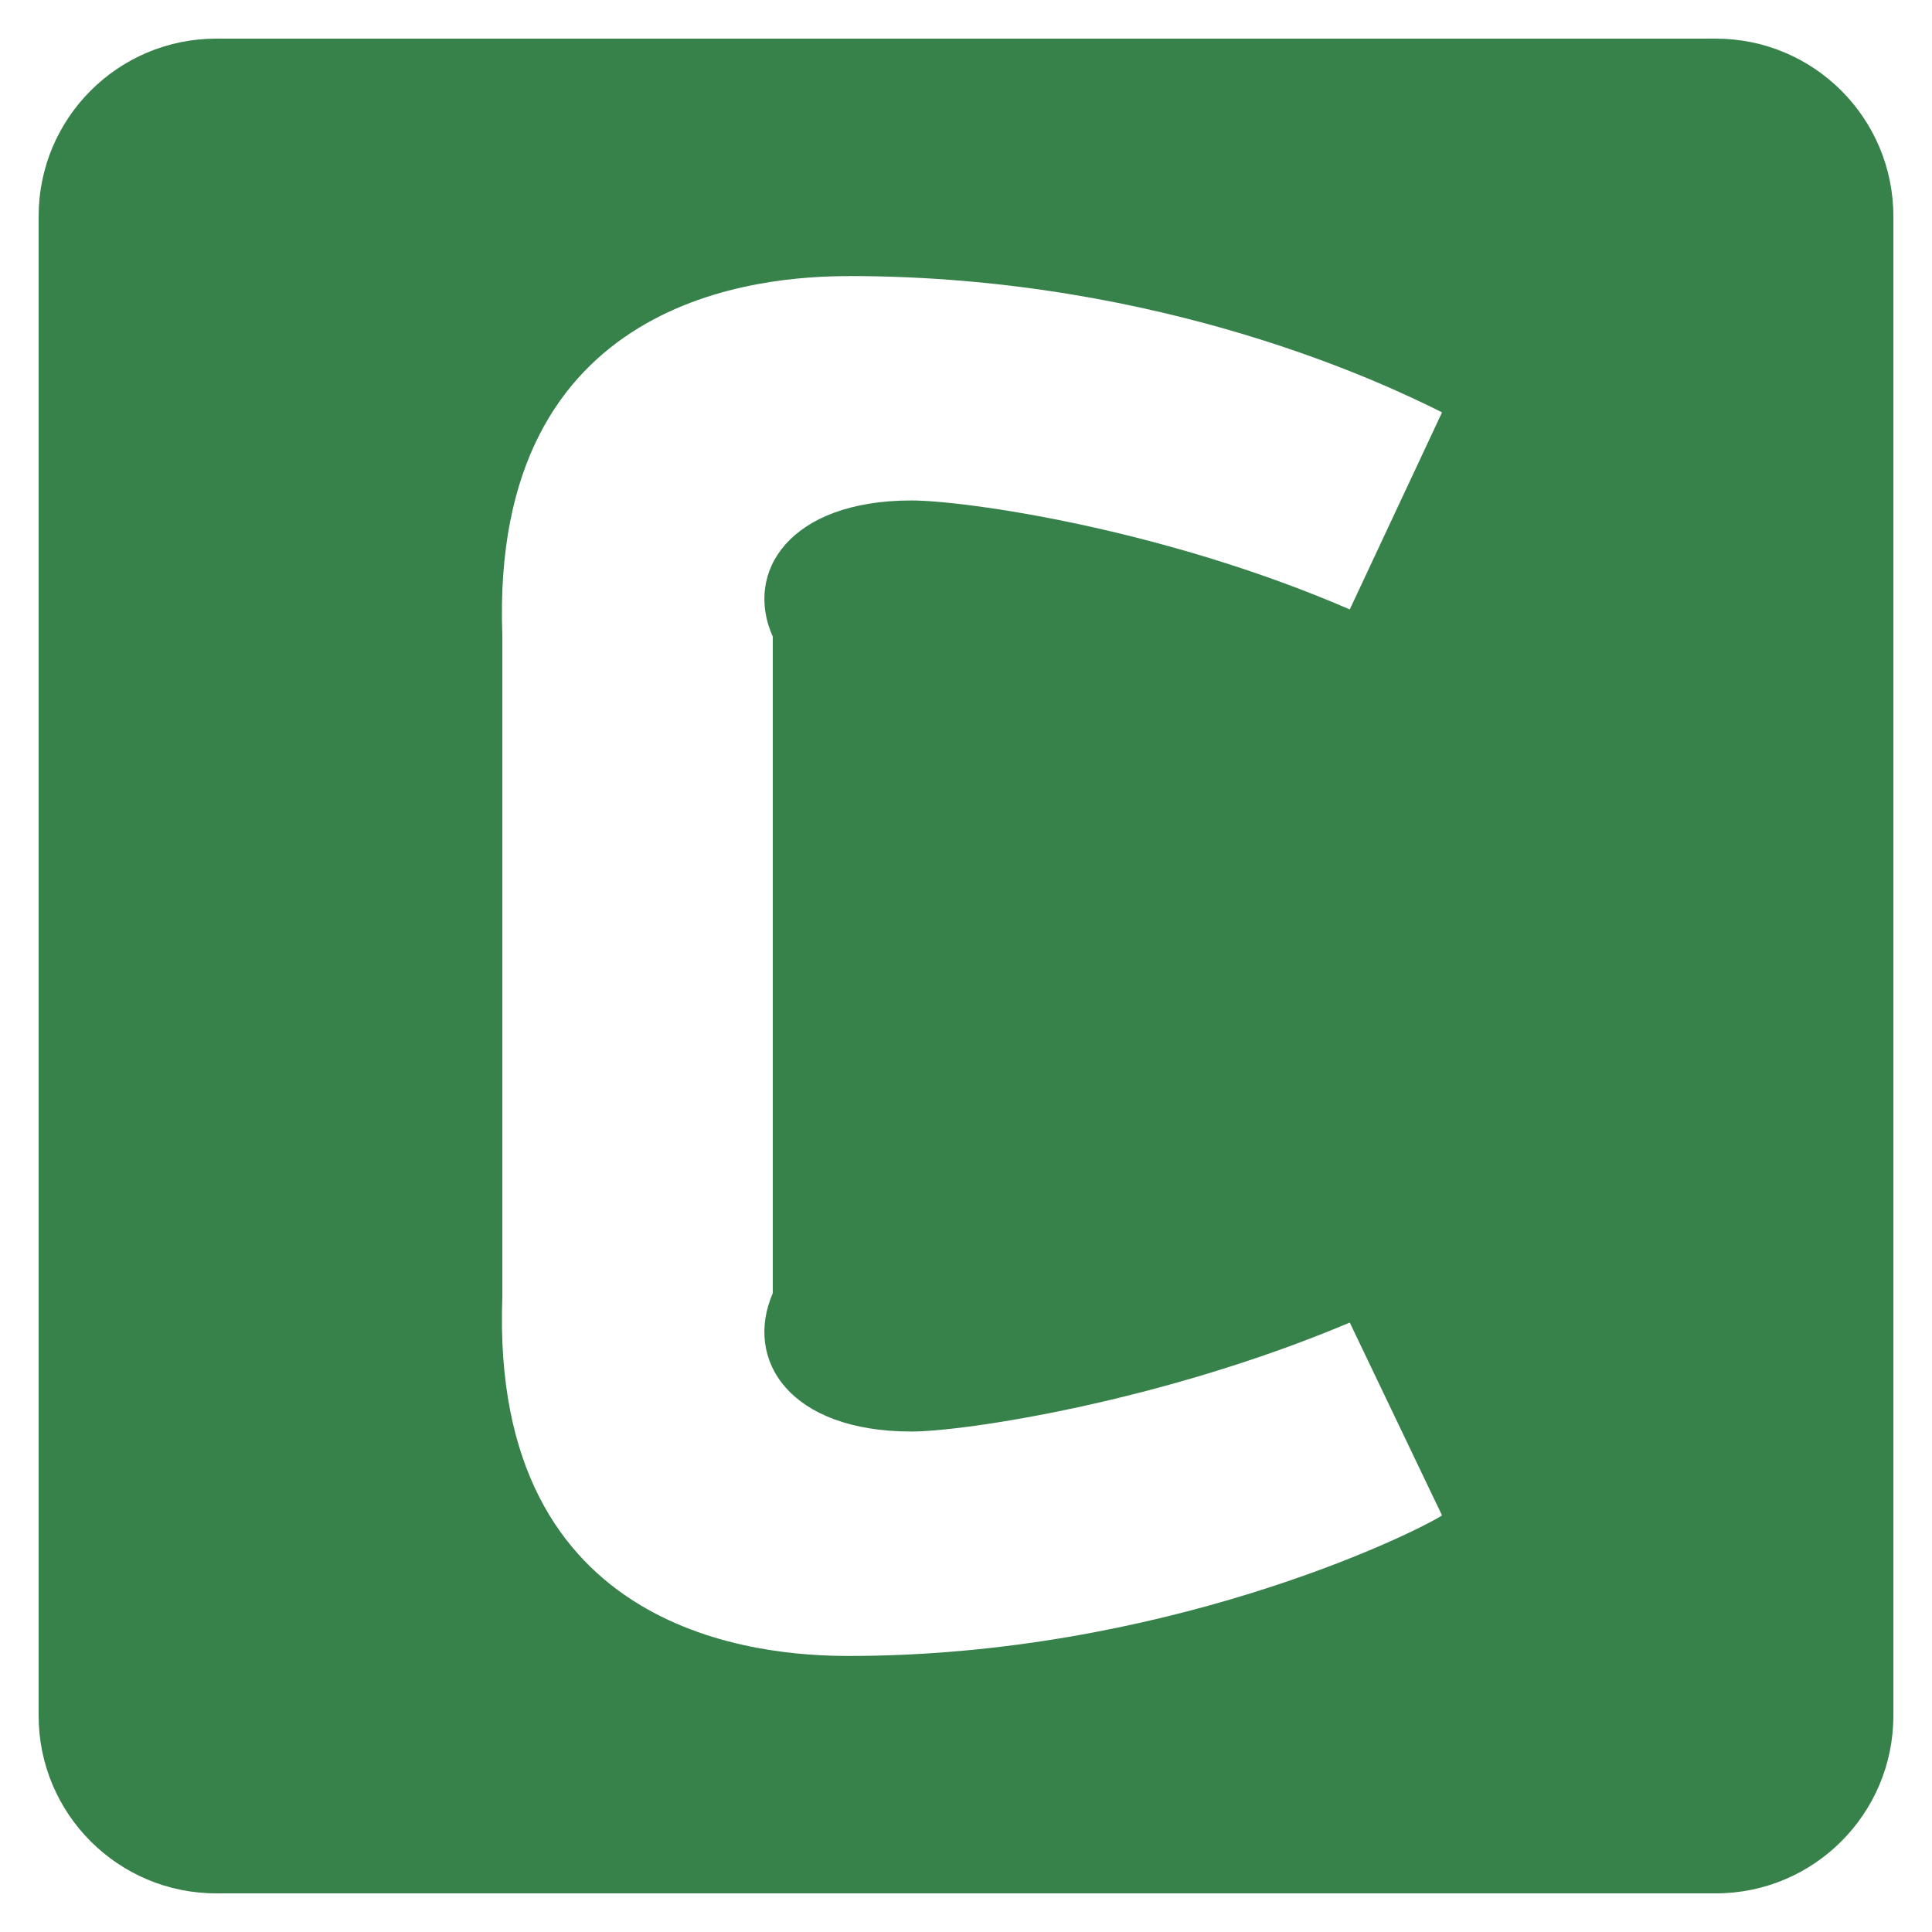 ﻿<?xml version="1.0" encoding="utf-8"?>
<svg version="1.1" xmlns:xlink="http://www.w3.org/1999/xlink" width="50px" height="50px" xmlns="http://www.w3.org/2000/svg">
  <defs>
    <pattern id="BGPattern" patternUnits="userSpaceOnUse" alignment="0 0" imageRepeat="None" />
    <mask fill="white" id="Clip6739">
      <path d="M 44.394 1  L 5.606 1  C 5.603 1  5.599 1  5.596 1  C 3.058 1  1 3.058  1 5.596  C 1 5.599  1 5.603  1 5.606  L 1 44.394  C 1 44.397  1 44.401  1 44.404  C 1 46.942  3.058 49  5.596 49  C 5.599 49  5.603 49  5.606 49  L 44.394 49  C 44.397 49  44.401 49  44.404 49  C 46.942 49  49 46.942  49 44.404  C 49 44.401  49 44.397  49 44.394  L 49 5.606  C 49 5.603  49 5.599  49 5.596  C 49 3.058  46.942 1  44.404 1  C 44.401 1  44.397 1  44.394 1  Z M 21.96 7.146  L 21.96 7.144  C 30.156 7.144  36.016 10.02  37.32 10.672  L 34.932 15.772  C 30.048 13.658  24.946 12.952  23.588 12.952  C 20.44 12.952  19.248 14.796  20 16.478  L 20 33.466  C 19.248 35.204  20.44 37.048  23.588 37.048  C 24.946 37.048  30.048 36.288  34.932 34.228  L 37.32 39.22  C 36.45 39.762  30.046 42.856  21.96 42.856  C 19.736 42.856  12.68 42.368  13 33.576  L 13 16.426  C 12.68 7.632  19.736 7.146  21.96 7.146  Z " fill-rule="evenodd" />
    </mask>
  </defs>
  <g>
    <path d="M 44.394 1  L 5.606 1  C 5.603 1  5.599 1  5.596 1  C 3.058 1  1 3.058  1 5.596  C 1 5.599  1 5.603  1 5.606  L 1 44.394  C 1 44.397  1 44.401  1 44.404  C 1 46.942  3.058 49  5.596 49  C 5.599 49  5.603 49  5.606 49  L 44.394 49  C 44.397 49  44.401 49  44.404 49  C 46.942 49  49 46.942  49 44.404  C 49 44.401  49 44.397  49 44.394  L 49 5.606  C 49 5.603  49 5.599  49 5.596  C 49 3.058  46.942 1  44.404 1  C 44.401 1  44.397 1  44.394 1  Z M 21.96 7.146  L 21.96 7.144  C 30.156 7.144  36.016 10.02  37.32 10.672  L 34.932 15.772  C 30.048 13.658  24.946 12.952  23.588 12.952  C 20.44 12.952  19.248 14.796  20 16.478  L 20 33.466  C 19.248 35.204  20.44 37.048  23.588 37.048  C 24.946 37.048  30.048 36.288  34.932 34.228  L 37.32 39.22  C 36.45 39.762  30.046 42.856  21.96 42.856  C 19.736 42.856  12.68 42.368  13 33.576  L 13 16.426  C 12.68 7.632  19.736 7.146  21.96 7.146  Z " fill-rule="nonzero" fill="rgba(55, 129, 74, 1)" stroke="none" class="fill" />
    <path d="M 44.394 1  L 5.606 1  C 5.603 1  5.599 1  5.596 1  C 3.058 1  1 3.058  1 5.596  C 1 5.599  1 5.603  1 5.606  L 1 44.394  C 1 44.397  1 44.401  1 44.404  C 1 46.942  3.058 49  5.596 49  C 5.599 49  5.603 49  5.606 49  L 44.394 49  C 44.397 49  44.401 49  44.404 49  C 46.942 49  49 46.942  49 44.404  C 49 44.401  49 44.397  49 44.394  L 49 5.606  C 49 5.603  49 5.599  49 5.596  C 49 3.058  46.942 1  44.404 1  C 44.401 1  44.397 1  44.394 1  Z " stroke-width="0" stroke-dasharray="0" stroke="rgba(255, 255, 255, 0)" fill="none" class="stroke" mask="url(#Clip6739)" />
    <path d="M 21.96 7.146  L 21.96 7.144  C 30.156 7.144  36.016 10.02  37.32 10.672  L 34.932 15.772  C 30.048 13.658  24.946 12.952  23.588 12.952  C 20.44 12.952  19.248 14.796  20 16.478  L 20 33.466  C 19.248 35.204  20.44 37.048  23.588 37.048  C 24.946 37.048  30.048 36.288  34.932 34.228  L 37.32 39.22  C 36.45 39.762  30.046 42.856  21.96 42.856  C 19.736 42.856  12.68 42.368  13 33.576  L 13 16.426  C 12.68 7.632  19.736 7.146  21.96 7.146  Z " stroke-width="0" stroke-dasharray="0" stroke="rgba(255, 255, 255, 0)" fill="none" class="stroke" mask="url(#Clip6739)" />
  </g>
</svg>